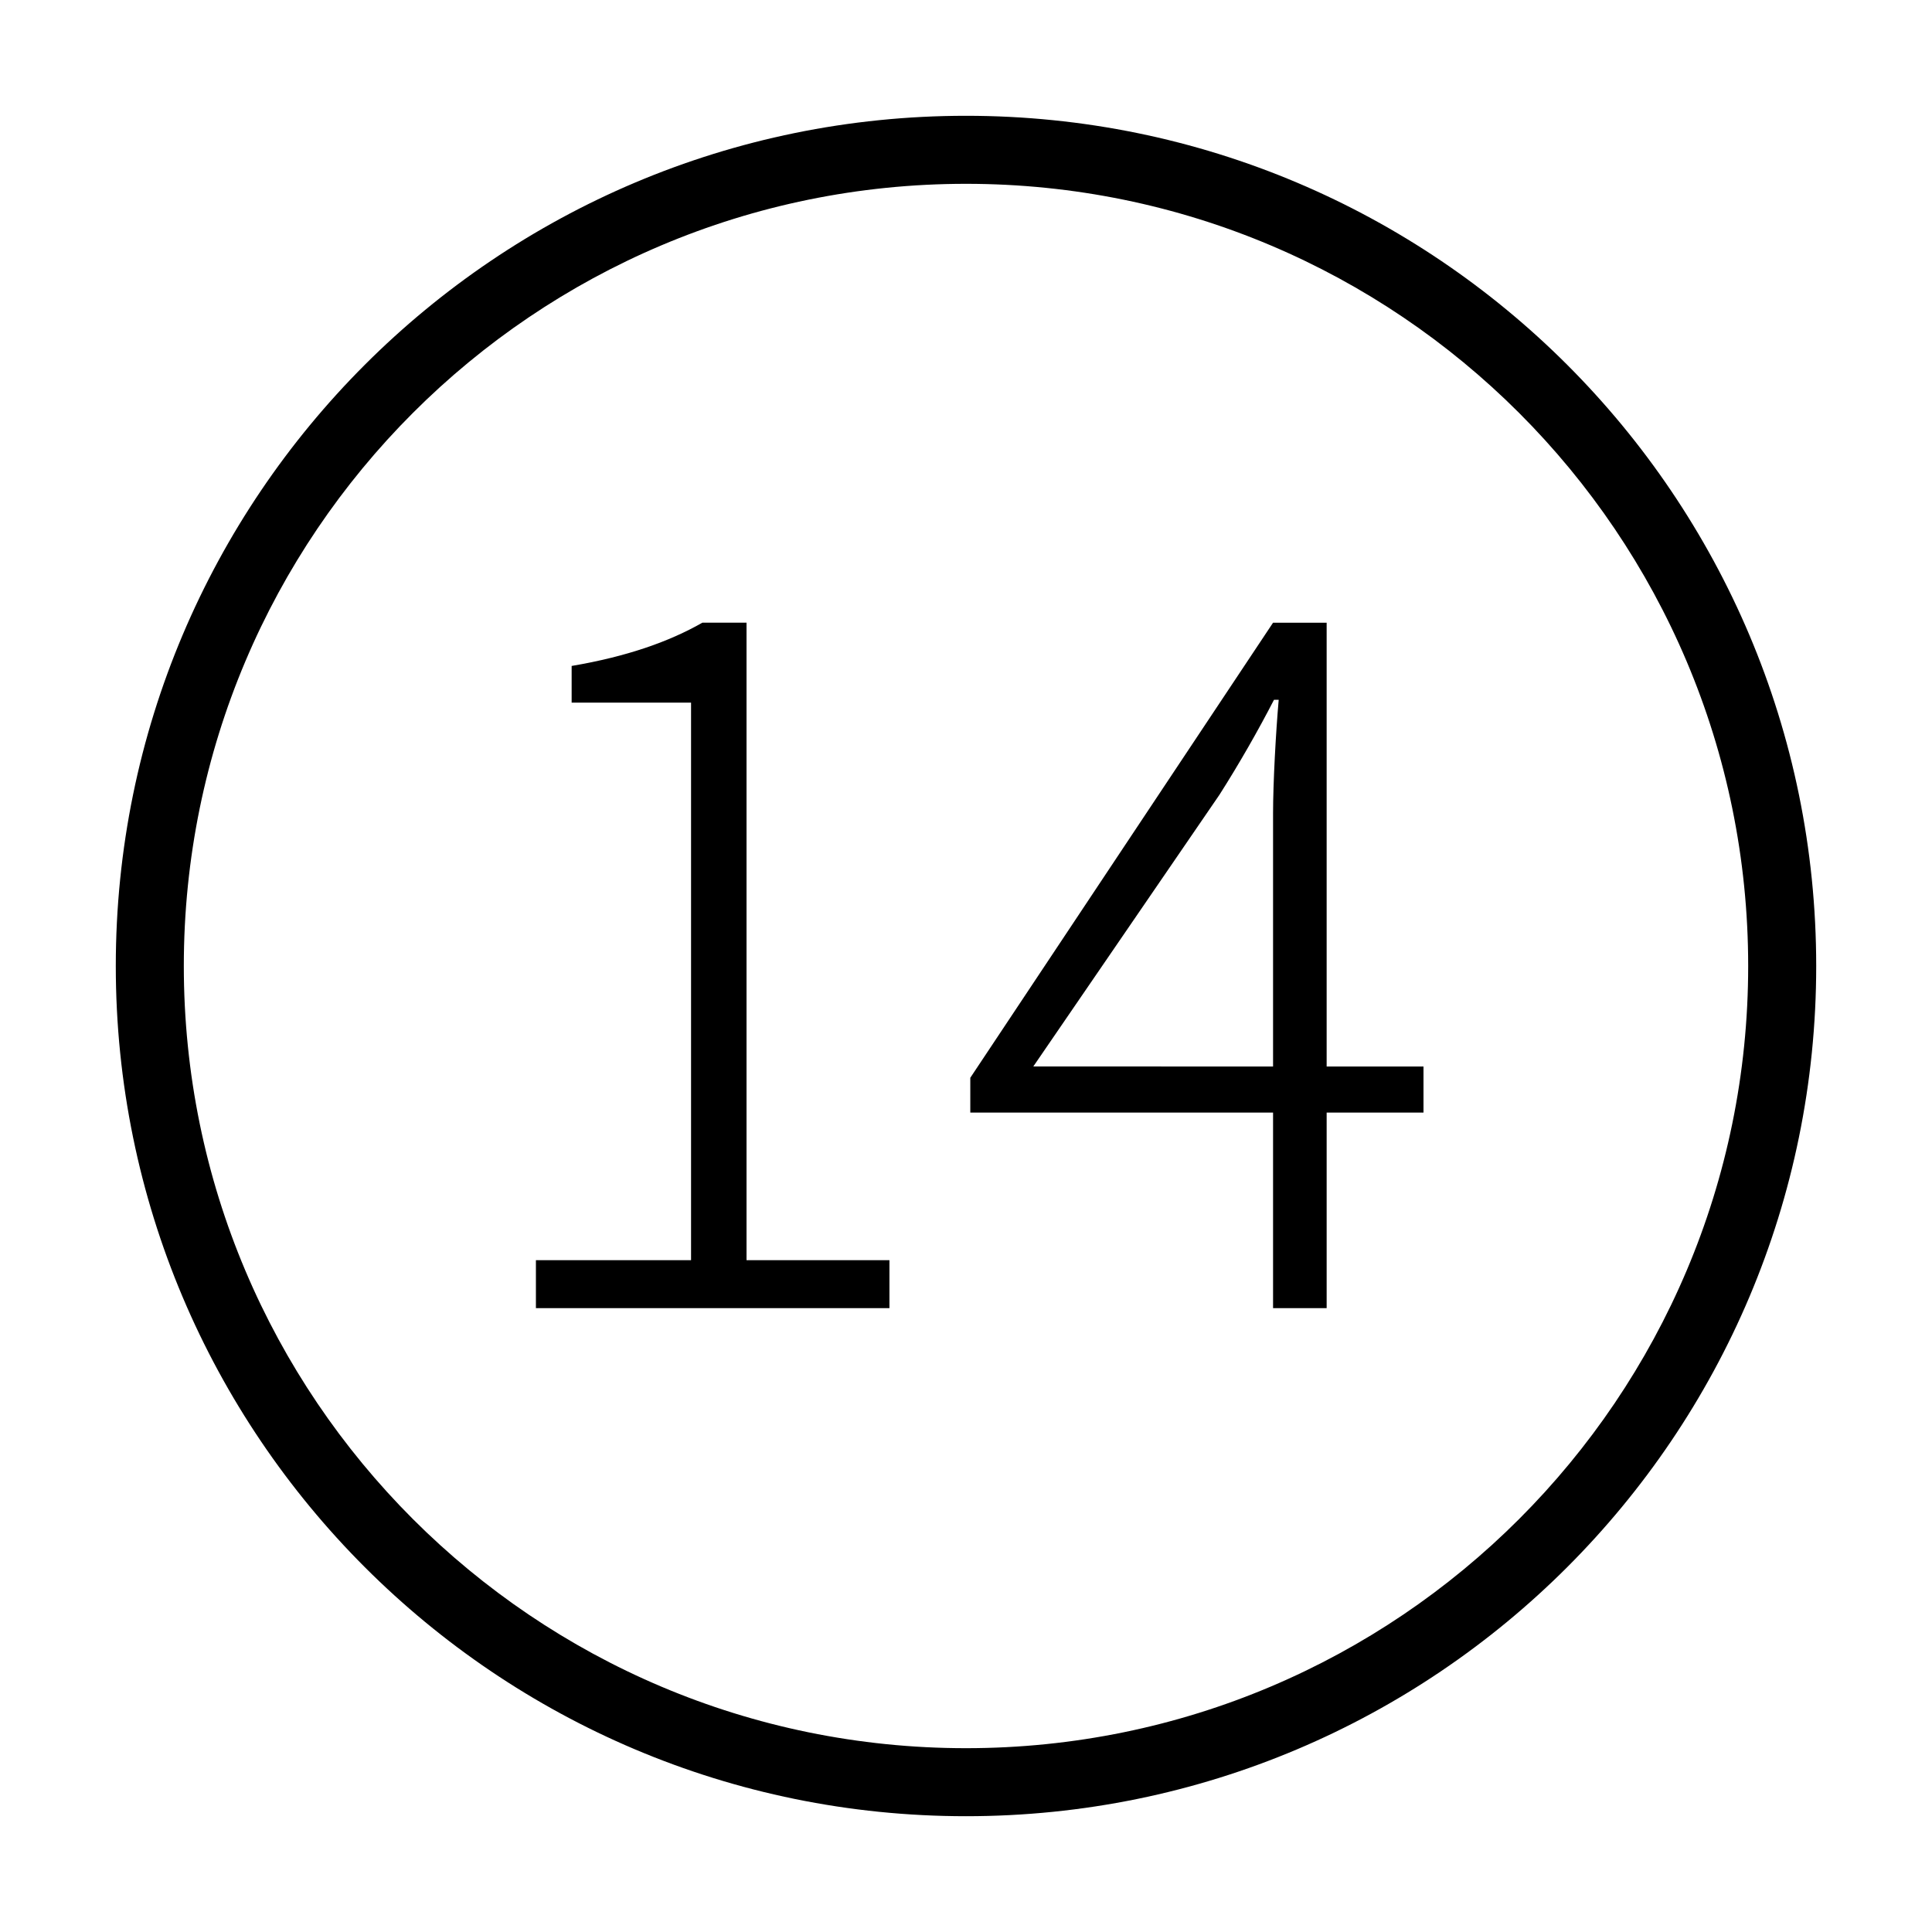 <?xml version="1.0" standalone="no"?><!DOCTYPE svg PUBLIC "-//W3C//DTD SVG 1.1//EN" "http://www.w3.org/Graphics/SVG/1.1/DTD/svg11.dtd"><svg t="1522379842188" class="icon" style="" viewBox="0 0 1024 1024" version="1.1" xmlns="http://www.w3.org/2000/svg" p-id="7007" xmlns:xlink="http://www.w3.org/1999/xlink" width="200" height="200"><defs><style type="text/css"></style></defs><path d="M489.511 326.023" p-id="7008"></path><path d="M512.002 61.373c-248.877 0-450.629 201.727-450.629 450.625 0 248.868 201.752 450.63 450.629 450.63 248.873 0 450.625-201.762 450.625-450.63C962.622 263.095 760.875 61.373 512.002 61.373L512.002 61.373zM512.002 926.574c-228.966 0-414.576-185.632-414.576-414.574 0-228.971 185.61-414.574 414.576-414.574 228.962 0 414.57 185.603 414.57 414.574C926.572 740.942 740.963 926.574 512.002 926.574L512.002 926.574zM284.047 667.923l82.227 0L366.274 372.403 302.984 372.403l0-19.436c29.403-4.984 51.828-12.957 69.271-22.924l23.422 0 0 337.881 75.748 0 0 25.416L284.047 693.34 284.047 667.923zM754.483 589.682l-51.329 0 0 103.657-28.407 0L674.747 589.682 514.278 589.682 514.278 571.243l160.468-241.2 28.407 0 0 235.22 51.329 0L754.482 589.682zM674.747 565.263 674.747 431.207c0-16.446 1.496-43.356 2.991-60.3l-2.493 0c-8.472 16.446-18.439 33.888-28.904 50.333l-98.673 144.023L674.747 565.263z" p-id="7009"></path></svg>
